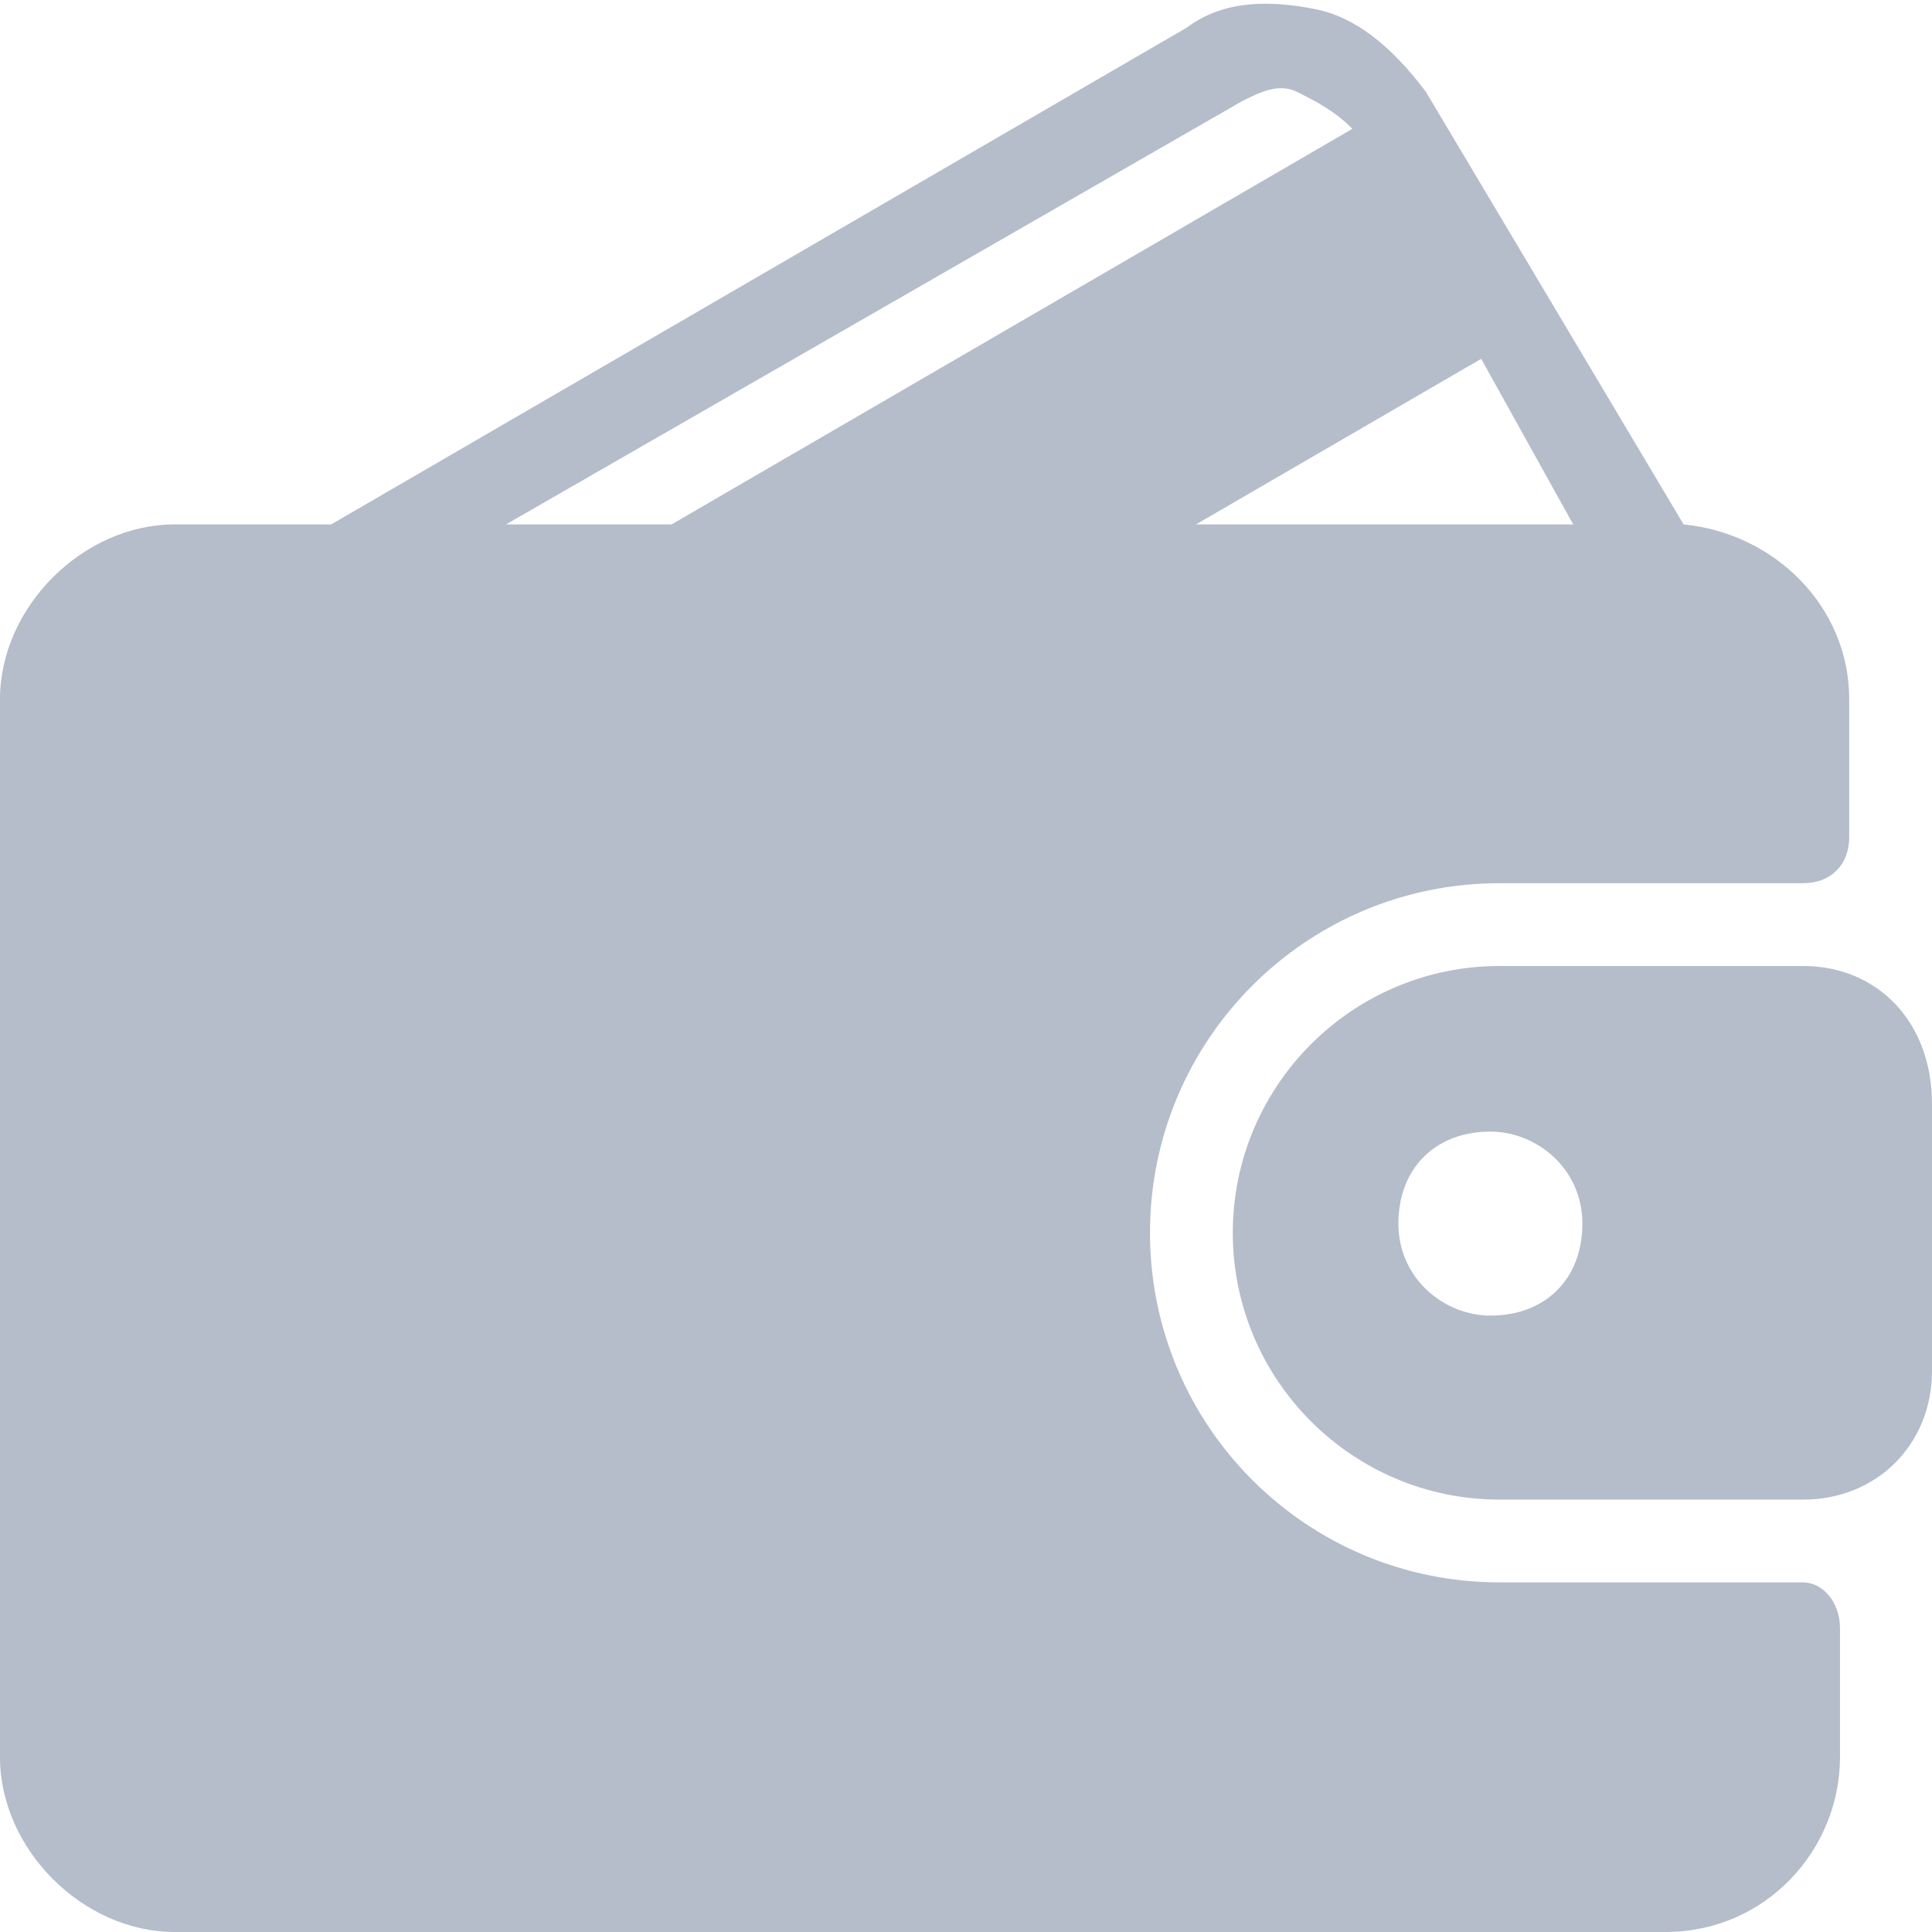 <svg width="21" height="21" viewBox="0 0 21 21" fill="none" xmlns="http://www.w3.org/2000/svg">
<g clip-path="url(#clip0)">
<path d="M19.6 17.2H16.3C14.2 17.2 12.5 15.5 12.5 13.4C12.5 11.3 14.2 9.6 16.3 9.6H19.6C19.9 9.6 20.1 9.4 20.1 9.1V7.6C20.1 6.6 19.3 5.8 18.3 5.7L15.5 1C15.2 0.6 14.8 0.2 14.3 0.1C13.8 -3.12477e-05 13.3 -3.12328e-05 12.9 0.3L3.6 5.7H1.9C0.9 5.7 0 6.6 0 7.6V19.1C0 20.1 0.9 21 1.9 21H18.1C19.2 21 20 20.1 20 19.1V17.7C20 17.4 19.8 17.2 19.6 17.2ZM16.1 3.9L17.1 5.7H13L16.1 3.9ZM5.5 5.7L13.5 1.1C13.7 1 13.9 0.9 14.1 1C14.3 1.1 14.5 1.2 14.7 1.4L7.3 5.7H5.5Z" fill="#B5BCCA"/>
<path d="M19.6 10.5H16.3C14.7 10.5 13.4 11.8 13.4 13.4C13.4 15 14.7 16.3 16.3 16.3H19.6C20.4 16.3 21 15.7 21 14.9V12C21 11.1 20.4 10.5 19.6 10.5ZM16.2 14.3C15.7 14.3 15.2 13.9 15.2 13.3C15.2 12.7 15.6 12.3 16.2 12.3C16.7 12.3 17.2 12.7 17.2 13.3C17.2 13.9 16.8 14.3 16.2 14.3Z" fill="#B5BCCA"/>
</g>
<defs>
<clipPath id="clip0">
<rect width="21" height="21" fill="white"/>
</clipPath>
</defs>
</svg>
